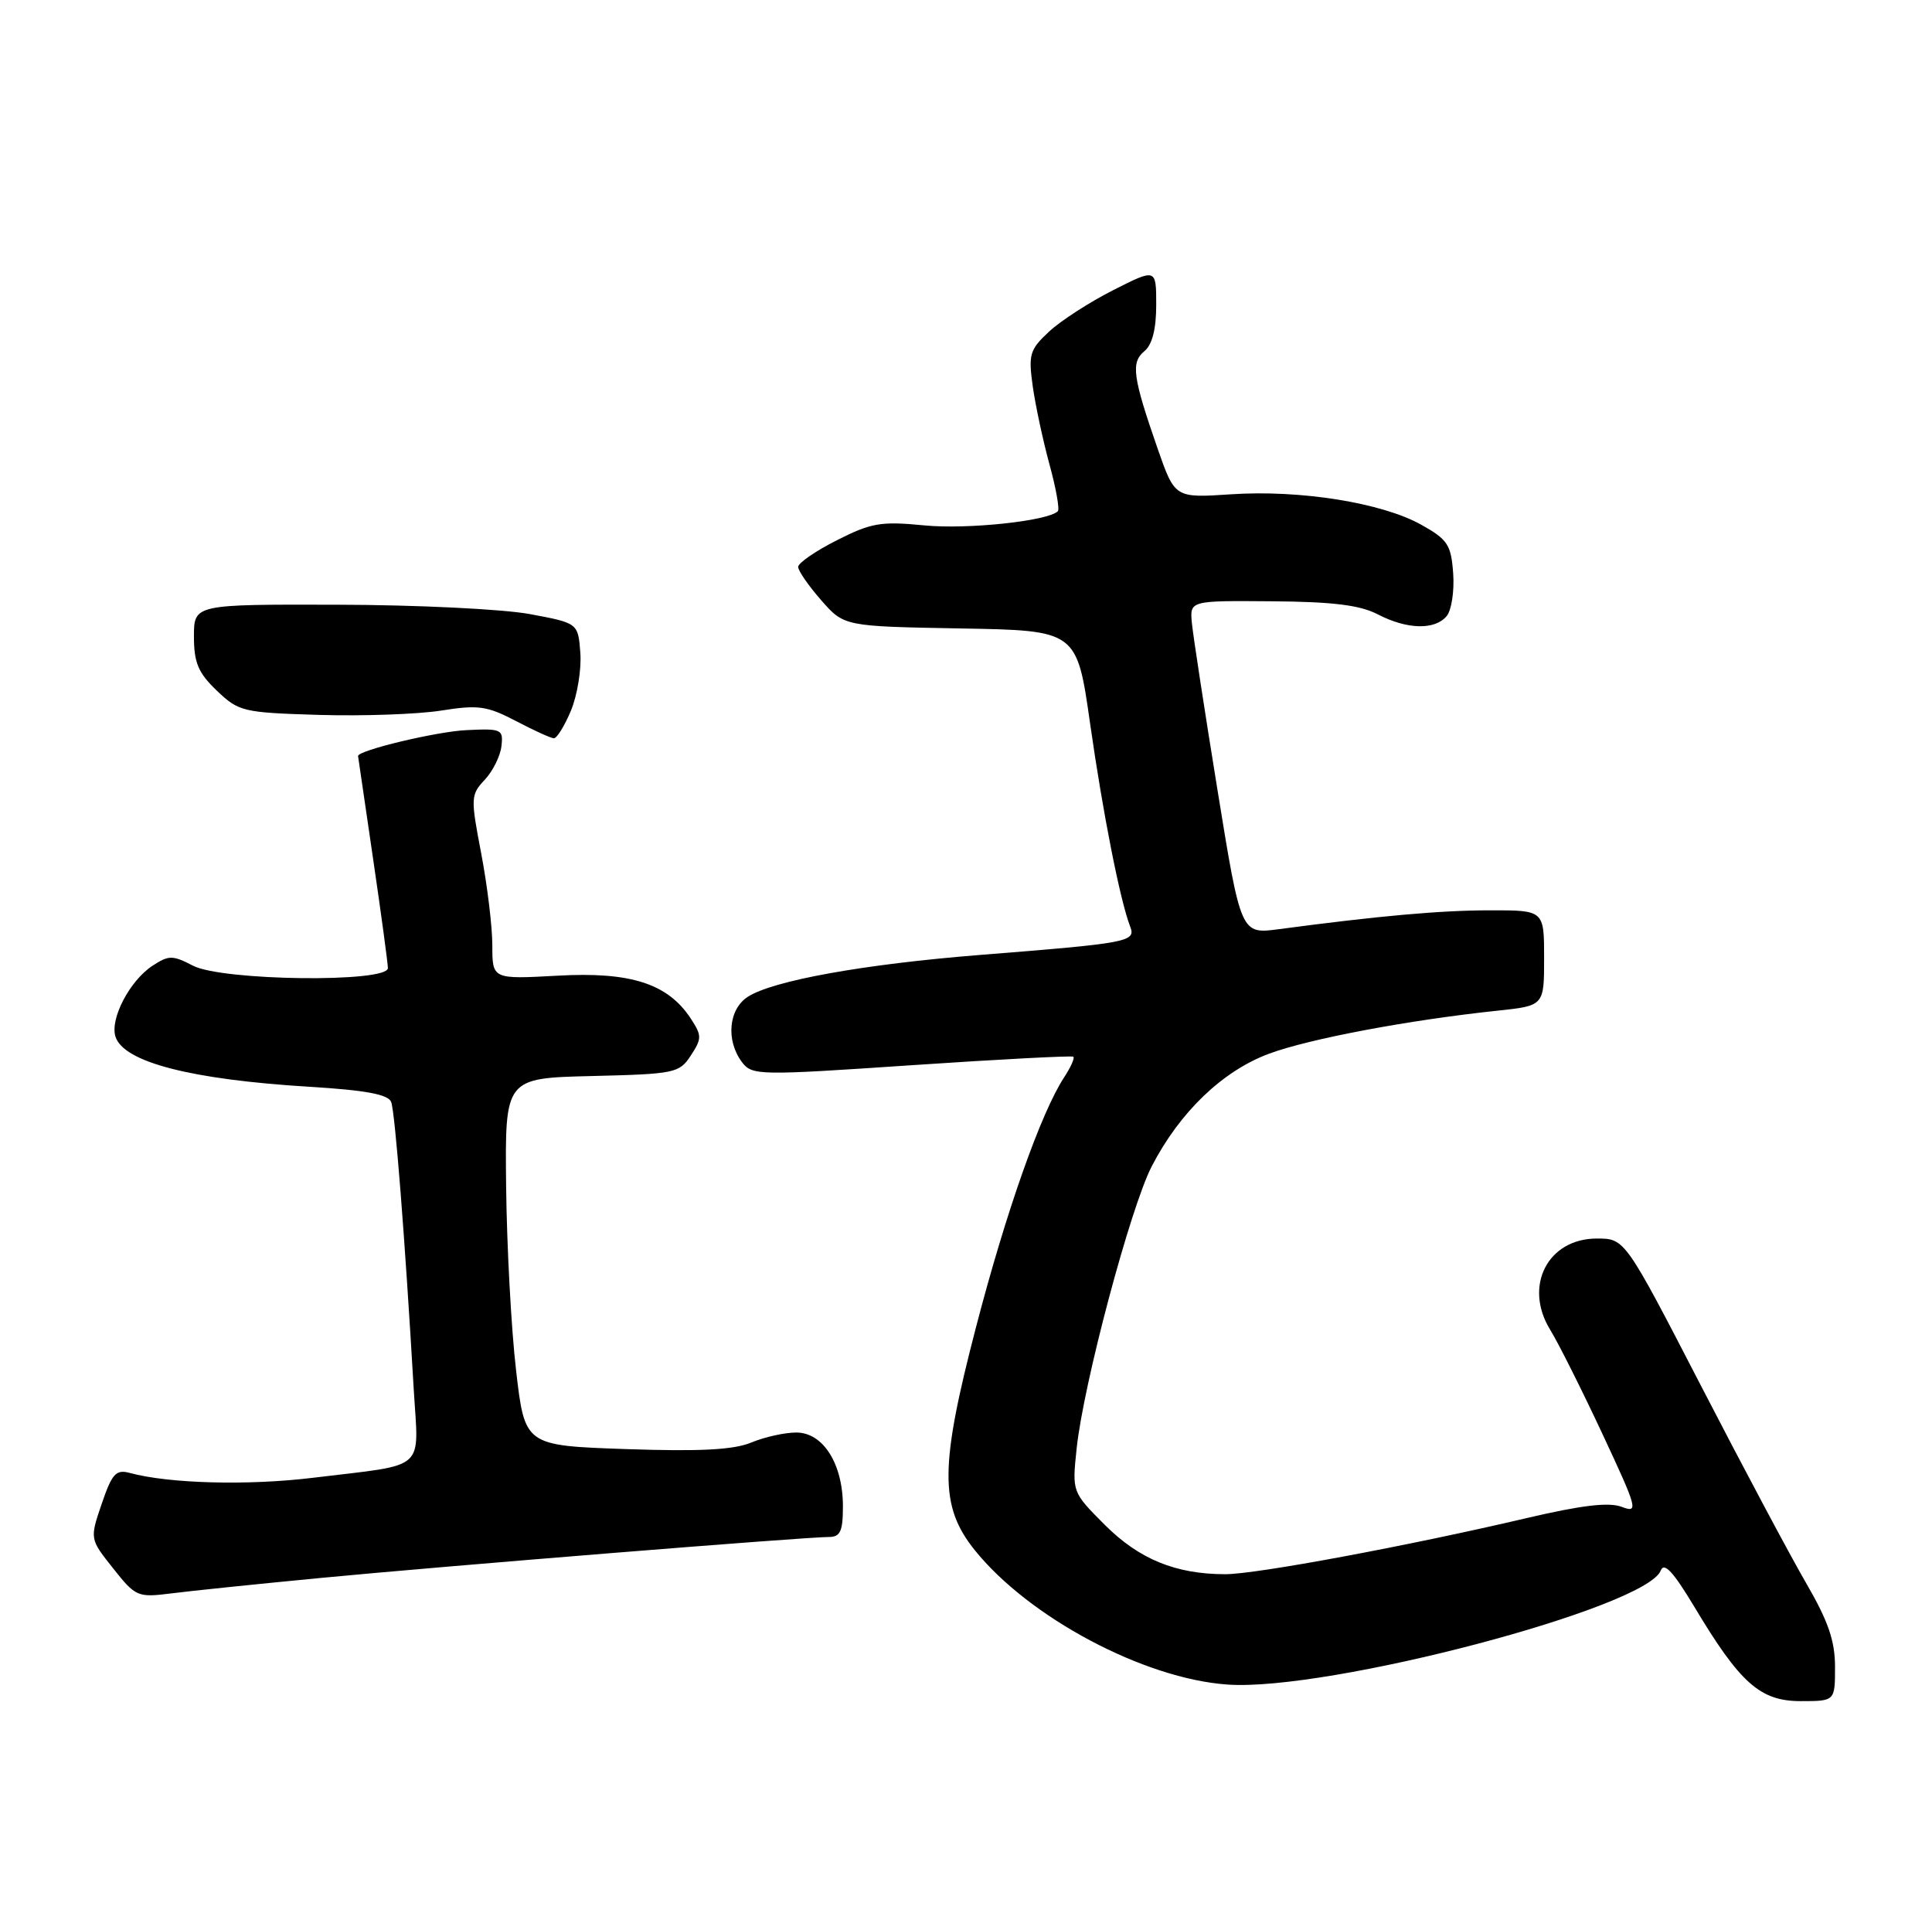<?xml version="1.0" encoding="UTF-8" standalone="no"?>
<!DOCTYPE svg PUBLIC "-//W3C//DTD SVG 1.1//EN" "http://www.w3.org/Graphics/SVG/1.1/DTD/svg11.dtd" >
<svg xmlns="http://www.w3.org/2000/svg" xmlns:xlink="http://www.w3.org/1999/xlink" version="1.1" viewBox="0 0 259 256">
 <g >
 <path fill="currentColor"
d=" M 246.00 223.42 C 246.00 219.92 245.09 217.28 242.12 212.17 C 239.99 208.50 233.65 196.61 228.04 185.75 C 217.83 166.00 217.83 166.00 214.07 166.00 C 207.49 166.00 204.22 172.37 207.81 178.22 C 208.92 180.02 212.07 186.31 214.82 192.19 C 219.54 202.29 219.68 202.83 217.40 201.96 C 215.68 201.31 212.05 201.74 204.74 203.45 C 188.81 207.19 168.37 211.00 164.24 210.99 C 157.60 210.98 152.72 208.98 148.11 204.38 C 143.72 199.98 143.72 199.98 144.33 194.16 C 145.23 185.55 151.55 161.81 154.41 156.30 C 158.17 149.04 163.88 143.56 170.09 141.24 C 175.46 139.24 188.75 136.73 200.75 135.46 C 207.00 134.80 207.00 134.80 207.00 128.40 C 207.00 122.00 207.00 122.00 199.75 122.01 C 193.11 122.01 184.78 122.76 171.42 124.54 C 166.35 125.21 166.35 125.21 163.21 105.86 C 161.48 95.21 159.94 85.15 159.78 83.50 C 159.50 80.50 159.50 80.50 170.50 80.59 C 178.67 80.65 182.32 81.10 184.70 82.34 C 188.63 84.38 192.36 84.47 193.94 82.57 C 194.59 81.79 194.98 79.21 194.81 76.85 C 194.53 73.01 194.08 72.31 190.53 70.33 C 185.25 67.38 174.31 65.63 165.03 66.25 C 157.50 66.75 157.50 66.75 155.19 60.13 C 151.85 50.52 151.58 48.59 153.41 47.07 C 154.47 46.20 155.00 44.11 155.00 40.86 C 155.00 35.97 155.00 35.97 149.25 38.88 C 146.09 40.48 142.21 42.98 140.64 44.44 C 138.03 46.87 137.85 47.50 138.45 51.80 C 138.82 54.39 139.83 59.10 140.70 62.28 C 141.57 65.45 142.07 68.26 141.81 68.52 C 140.50 69.83 129.70 70.98 123.94 70.42 C 118.11 69.85 116.79 70.07 112.19 72.41 C 109.33 73.85 107.00 75.46 107.00 75.98 C 107.00 76.50 108.39 78.51 110.08 80.44 C 113.16 83.95 113.16 83.95 128.76 84.23 C 144.36 84.50 144.36 84.50 146.14 97.00 C 147.87 109.13 150.17 120.74 151.51 124.19 C 152.30 126.22 151.32 126.41 131.50 127.98 C 115.85 129.22 103.63 131.42 100.25 133.60 C 97.66 135.27 97.29 139.47 99.47 142.36 C 100.83 144.15 101.67 144.16 122.19 142.77 C 133.91 141.98 143.67 141.47 143.89 141.63 C 144.10 141.80 143.54 143.05 142.64 144.42 C 139.55 149.15 134.86 162.42 130.84 177.89 C 125.97 196.57 125.94 201.87 130.67 207.76 C 137.94 216.80 153.36 225.00 164.56 225.78 C 177.99 226.73 220.73 215.48 222.64 210.49 C 223.09 209.33 224.32 210.67 227.11 215.31 C 233.28 225.62 235.96 228.00 241.40 228.00 C 246.00 228.00 246.00 228.00 246.00 223.42 Z  M 43.00 211.49 C 59.45 209.91 107.96 206.00 111.12 206.00 C 112.65 206.00 113.00 205.24 113.00 201.90 C 113.00 196.20 110.35 192.00 106.75 192.00 C 105.20 192.00 102.49 192.60 100.72 193.34 C 98.35 194.32 93.90 194.56 83.92 194.22 C 70.35 193.75 70.35 193.75 69.18 183.63 C 68.53 178.06 67.94 166.97 67.85 159.00 C 67.69 144.50 67.69 144.50 79.34 144.22 C 90.48 143.95 91.07 143.83 92.61 141.47 C 94.10 139.19 94.10 138.81 92.60 136.51 C 89.53 131.83 84.53 130.22 74.75 130.77 C 66.00 131.25 66.00 131.25 66.00 126.71 C 66.00 124.22 65.33 118.67 64.51 114.39 C 63.08 106.93 63.10 106.52 64.98 104.52 C 66.06 103.37 67.07 101.34 67.22 100.02 C 67.49 97.74 67.25 97.63 62.50 97.86 C 58.52 98.05 47.98 100.57 48.00 101.33 C 48.01 101.42 48.91 107.58 50.00 115.00 C 51.09 122.42 51.99 129.06 52.00 129.75 C 52.00 131.73 29.80 131.47 25.87 129.43 C 23.13 128.01 22.63 128.01 20.44 129.44 C 17.39 131.45 14.72 136.55 15.48 138.94 C 16.57 142.36 25.59 144.69 41.48 145.66 C 49.05 146.12 52.05 146.68 52.44 147.70 C 52.96 149.05 54.28 165.86 55.46 186.14 C 56.12 197.35 57.44 196.18 42.00 198.06 C 33.28 199.13 22.65 198.85 17.37 197.41 C 15.55 196.92 15.01 197.52 13.64 201.54 C 12.03 206.26 12.03 206.26 15.16 210.20 C 18.17 214.00 18.45 214.13 22.89 213.57 C 25.43 213.24 34.47 212.31 43.00 211.49 Z  M 76.53 95.27 C 77.39 93.21 77.96 89.73 77.80 87.52 C 77.50 83.51 77.50 83.51 71.00 82.30 C 67.42 81.64 55.84 81.07 45.25 81.05 C 26.00 81.00 26.00 81.00 26.00 85.31 C 26.00 88.82 26.57 90.18 29.06 92.56 C 32.01 95.38 32.55 95.51 42.81 95.82 C 48.69 95.99 56.03 95.73 59.13 95.24 C 64.10 94.45 65.28 94.61 69.13 96.62 C 71.53 97.88 73.83 98.93 74.24 98.95 C 74.64 98.98 75.67 97.32 76.53 95.27 Z "/>
</g>
</svg>